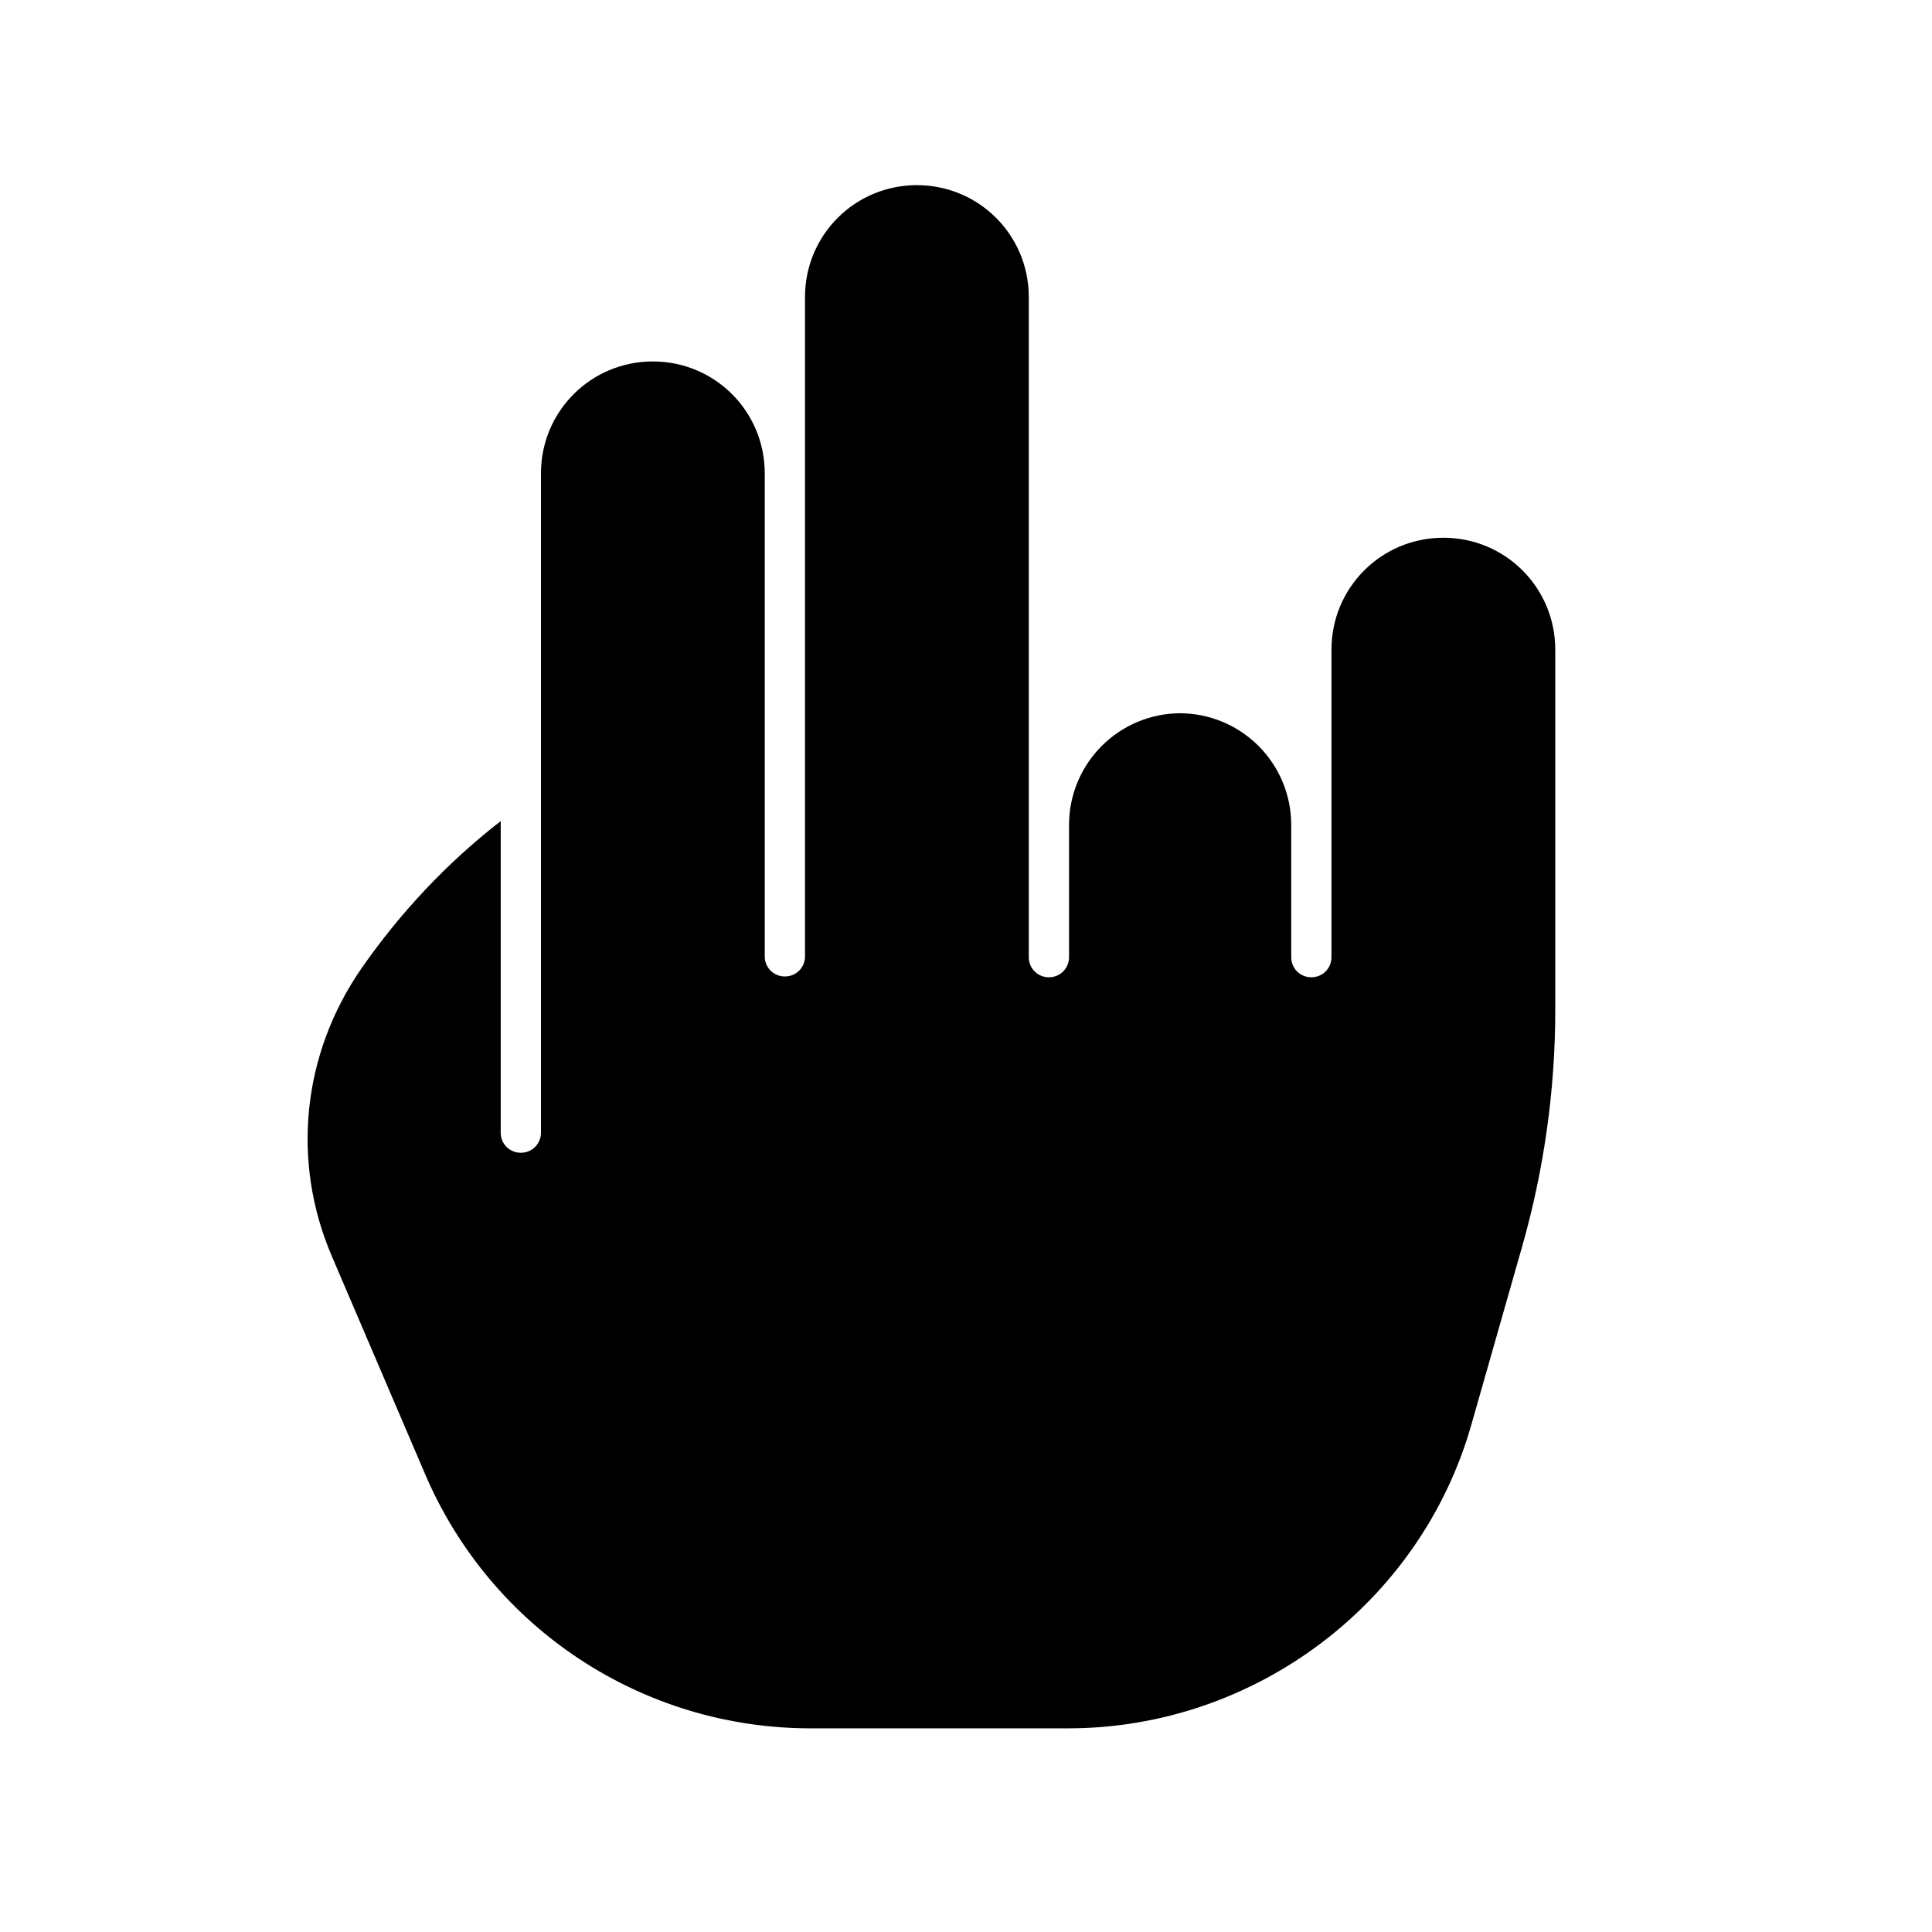 <svg width="24" height="24" viewBox="0 0 24 24" fill="none" xmlns="http://www.w3.org/2000/svg">
<path d="M14.67 8.86C13.9 8.86 13.28 9.48 13.28 10.25V11.89C13.28 12.03 13.17 12.14 13.03 12.14C12.89 12.14 12.78 12.03 12.78 11.89V3.69C12.78 2.92 12.16 2.3 11.39 2.3C10.62 2.3 10 2.92 10 3.69V11.88C10 12.02 9.89 12.13 9.75 12.13C9.61 12.13 9.5 12.02 9.5 11.88V5.88C9.5 5.11 8.88 4.49 8.11 4.49C7.34 4.49 6.72 5.11 6.72 5.88V14.07C6.72 14.21 6.61 14.32 6.47 14.32C6.33 14.32 6.22 14.21 6.22 14.07V10.2C5.55 10.72 4.97 11.34 4.49 12.03C3.75 13.1 3.62 14.43 4.12 15.6L5.28 18.31C6.1 20.23 7.98 21.47 10.07 21.47H13.27C15.58 21.47 17.65 19.92 18.28 17.69L18.91 15.48C19.18 14.53 19.32 13.54 19.32 12.55V8.07C19.32 7.3 18.7 6.68 17.93 6.68C17.16 6.68 16.54 7.3 16.54 8.07V11.89C16.54 12.03 16.43 12.14 16.29 12.14C16.15 12.14 16.04 12.03 16.04 11.89V10.25C16.04 9.48 15.42 8.86 14.65 8.86H14.67Z" fill="black"/>
</svg>
